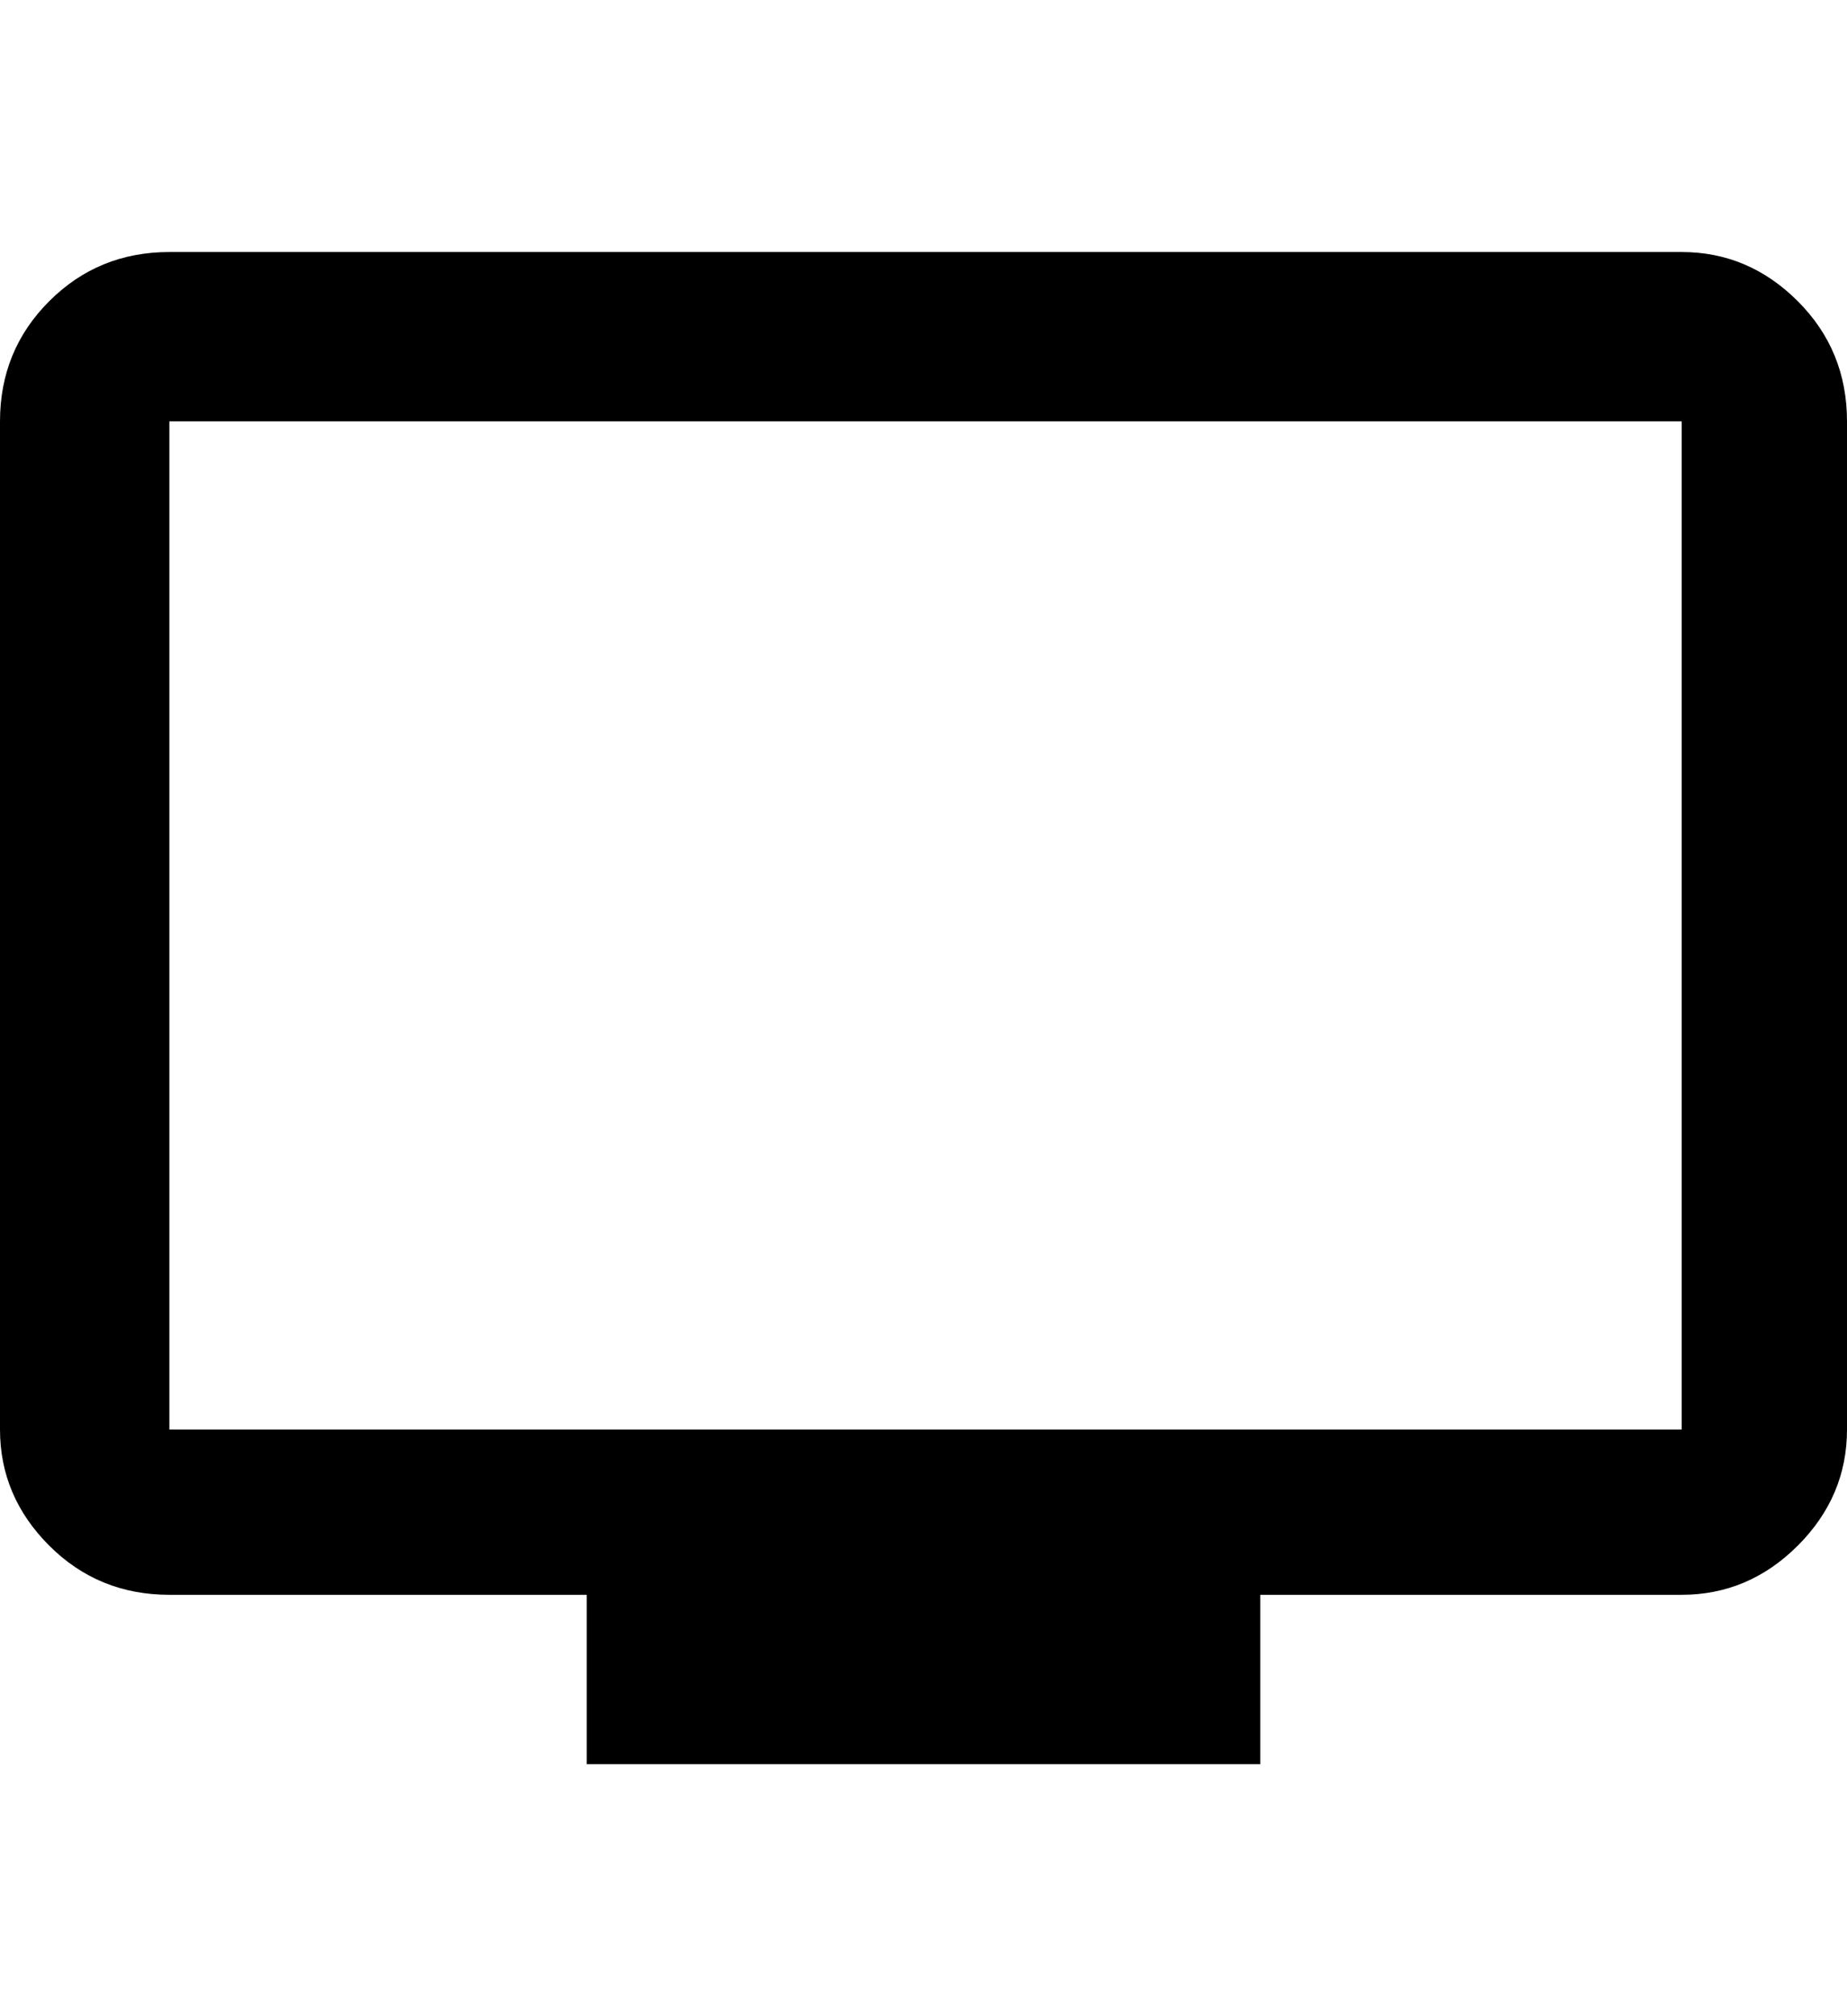 <svg height="1000" width="916.0" xmlns="http://www.w3.org/2000/svg"><path d="m834 125q33.2 0 57.6 24.4t24.4 59.6v500q0 33.2-24.4 57.6t-57.6 24.4h-209v84h-334v-84h-207q-35.2 0-59.6-24.4t-24.4-57.6v-500q0-35.2 24.4-59.6t59.6-24.4h750z m0 584v-500h-750v500h750z" /></svg>